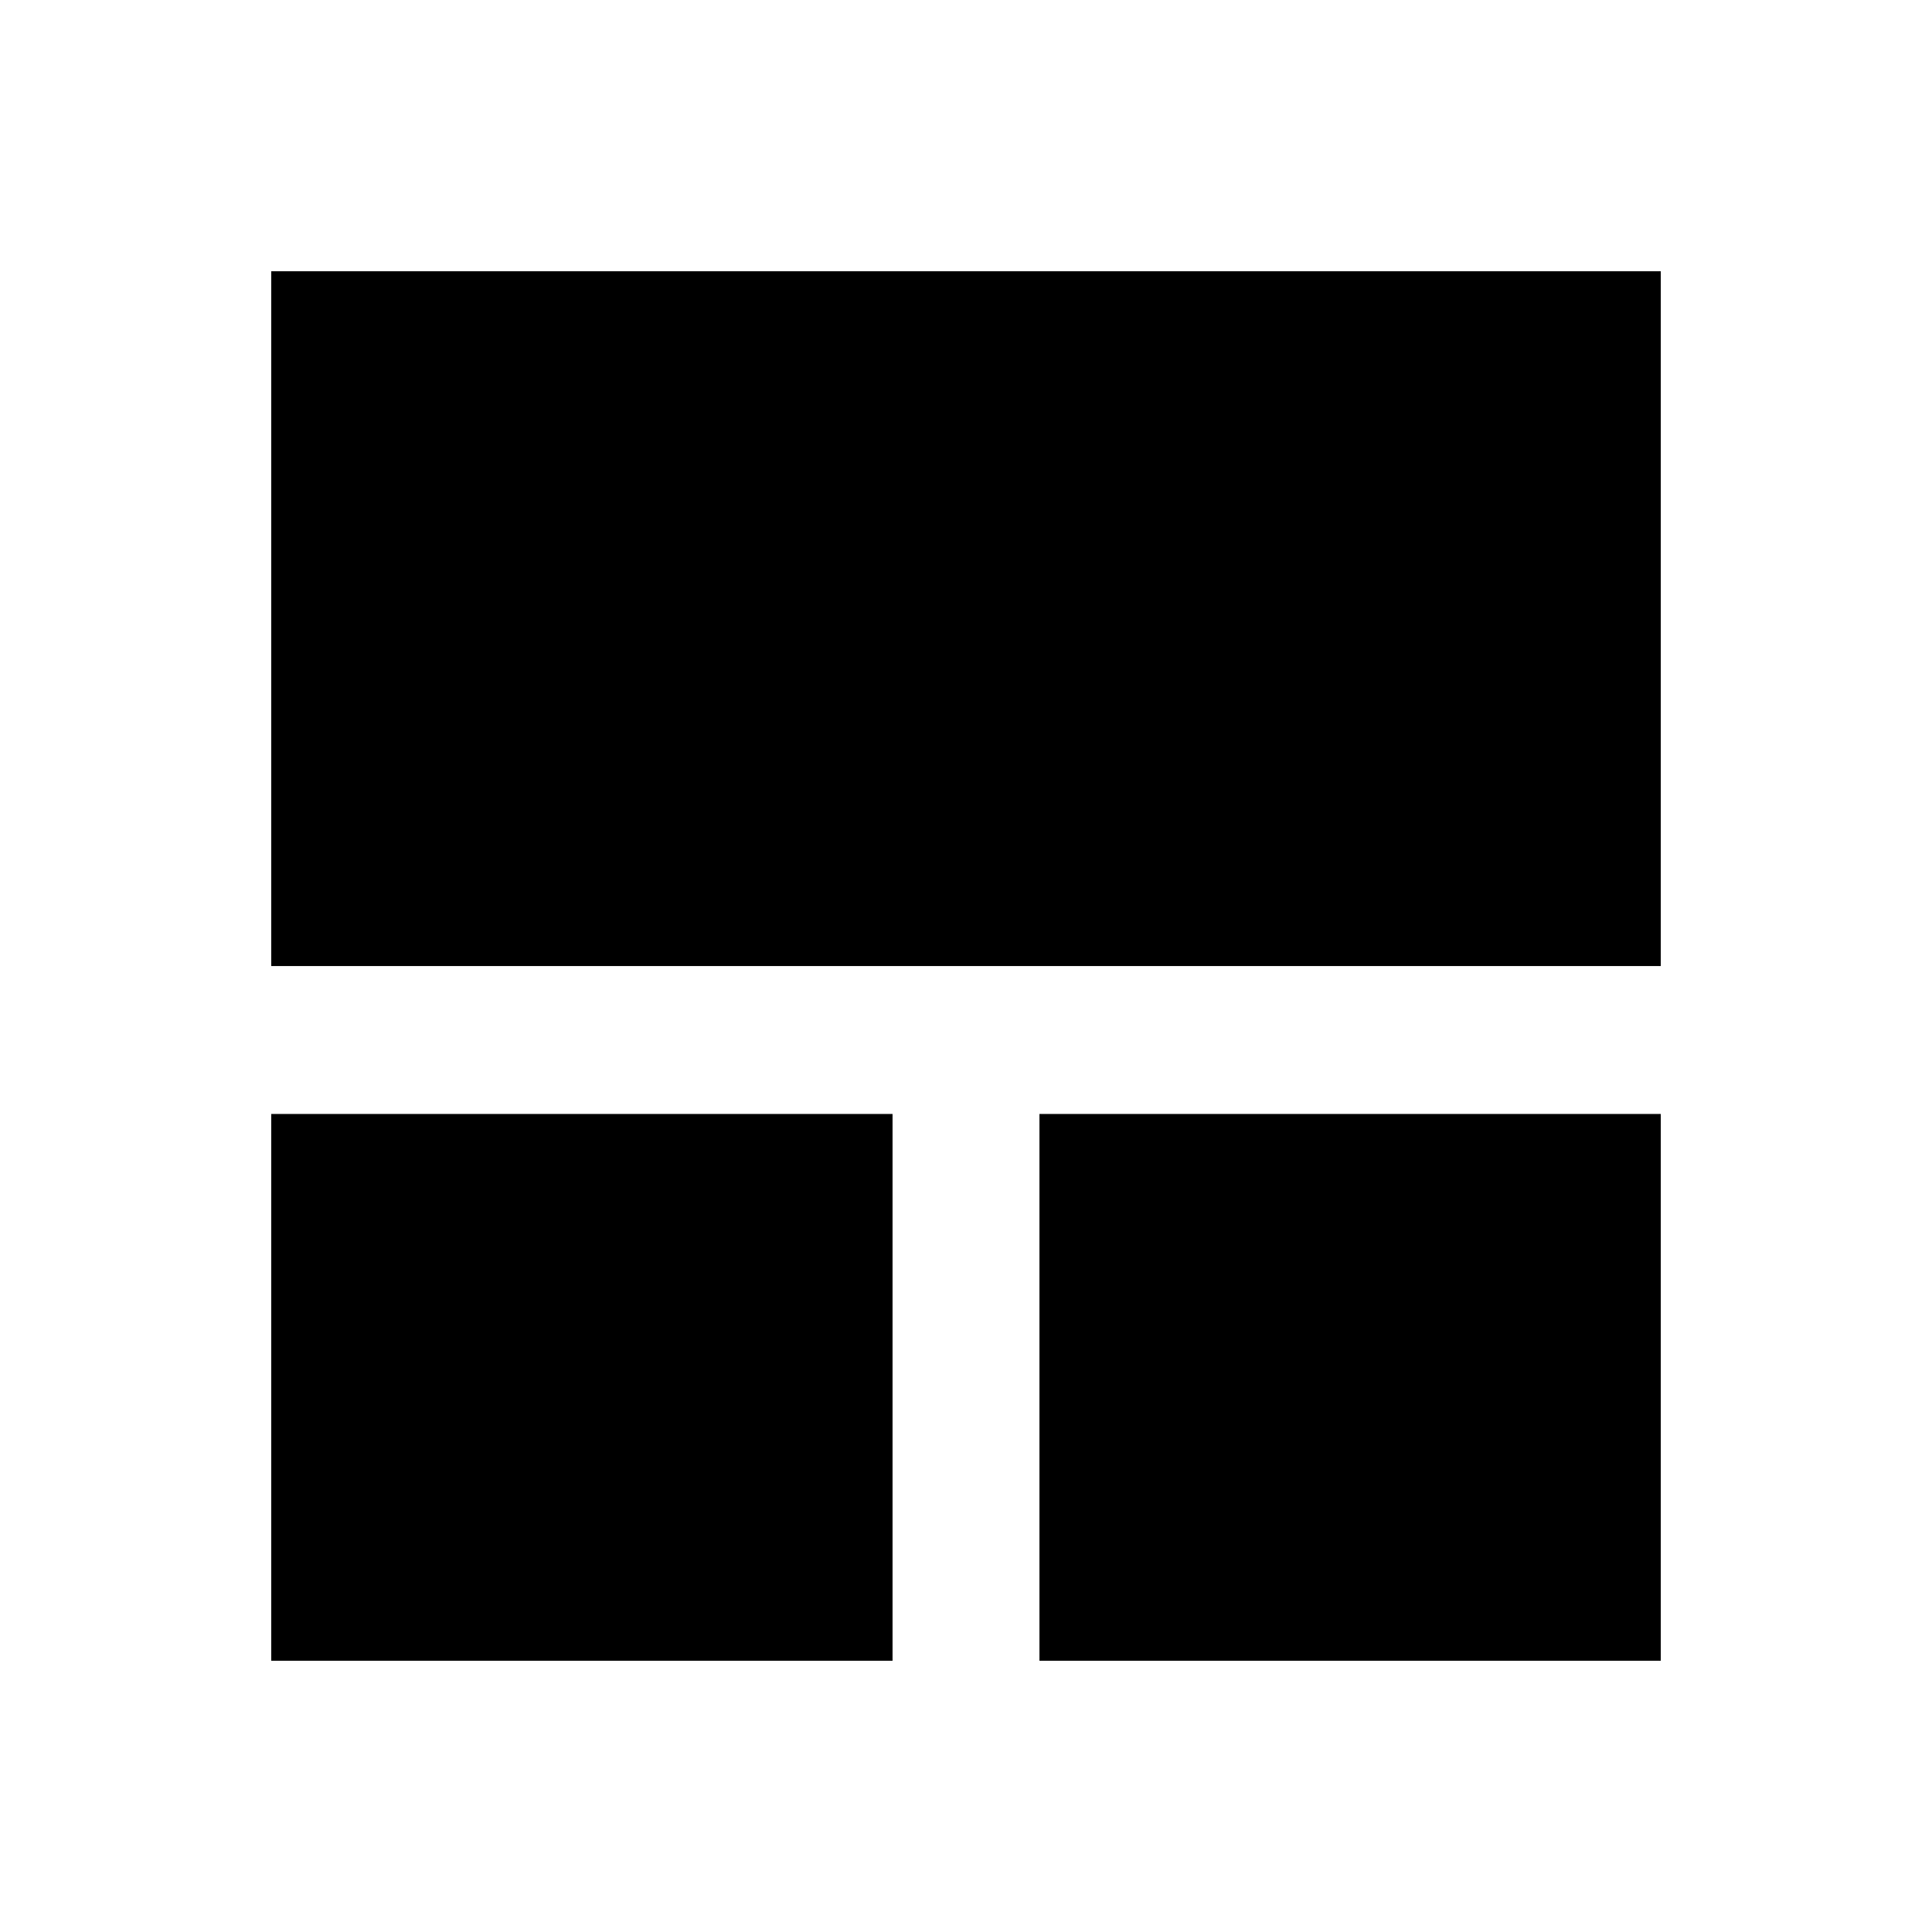 <svg xmlns="http://www.w3.org/2000/svg" height="20" viewBox="0 -960 960 960" width="20"><path d="M134.78-134.78v-271.7H443.5v271.7H134.78Zm381.72 0v-271.7h308.72v271.7H516.5Zm-381.72-345.2v-345.24h690.44v345.24H134.78Z"/></svg>